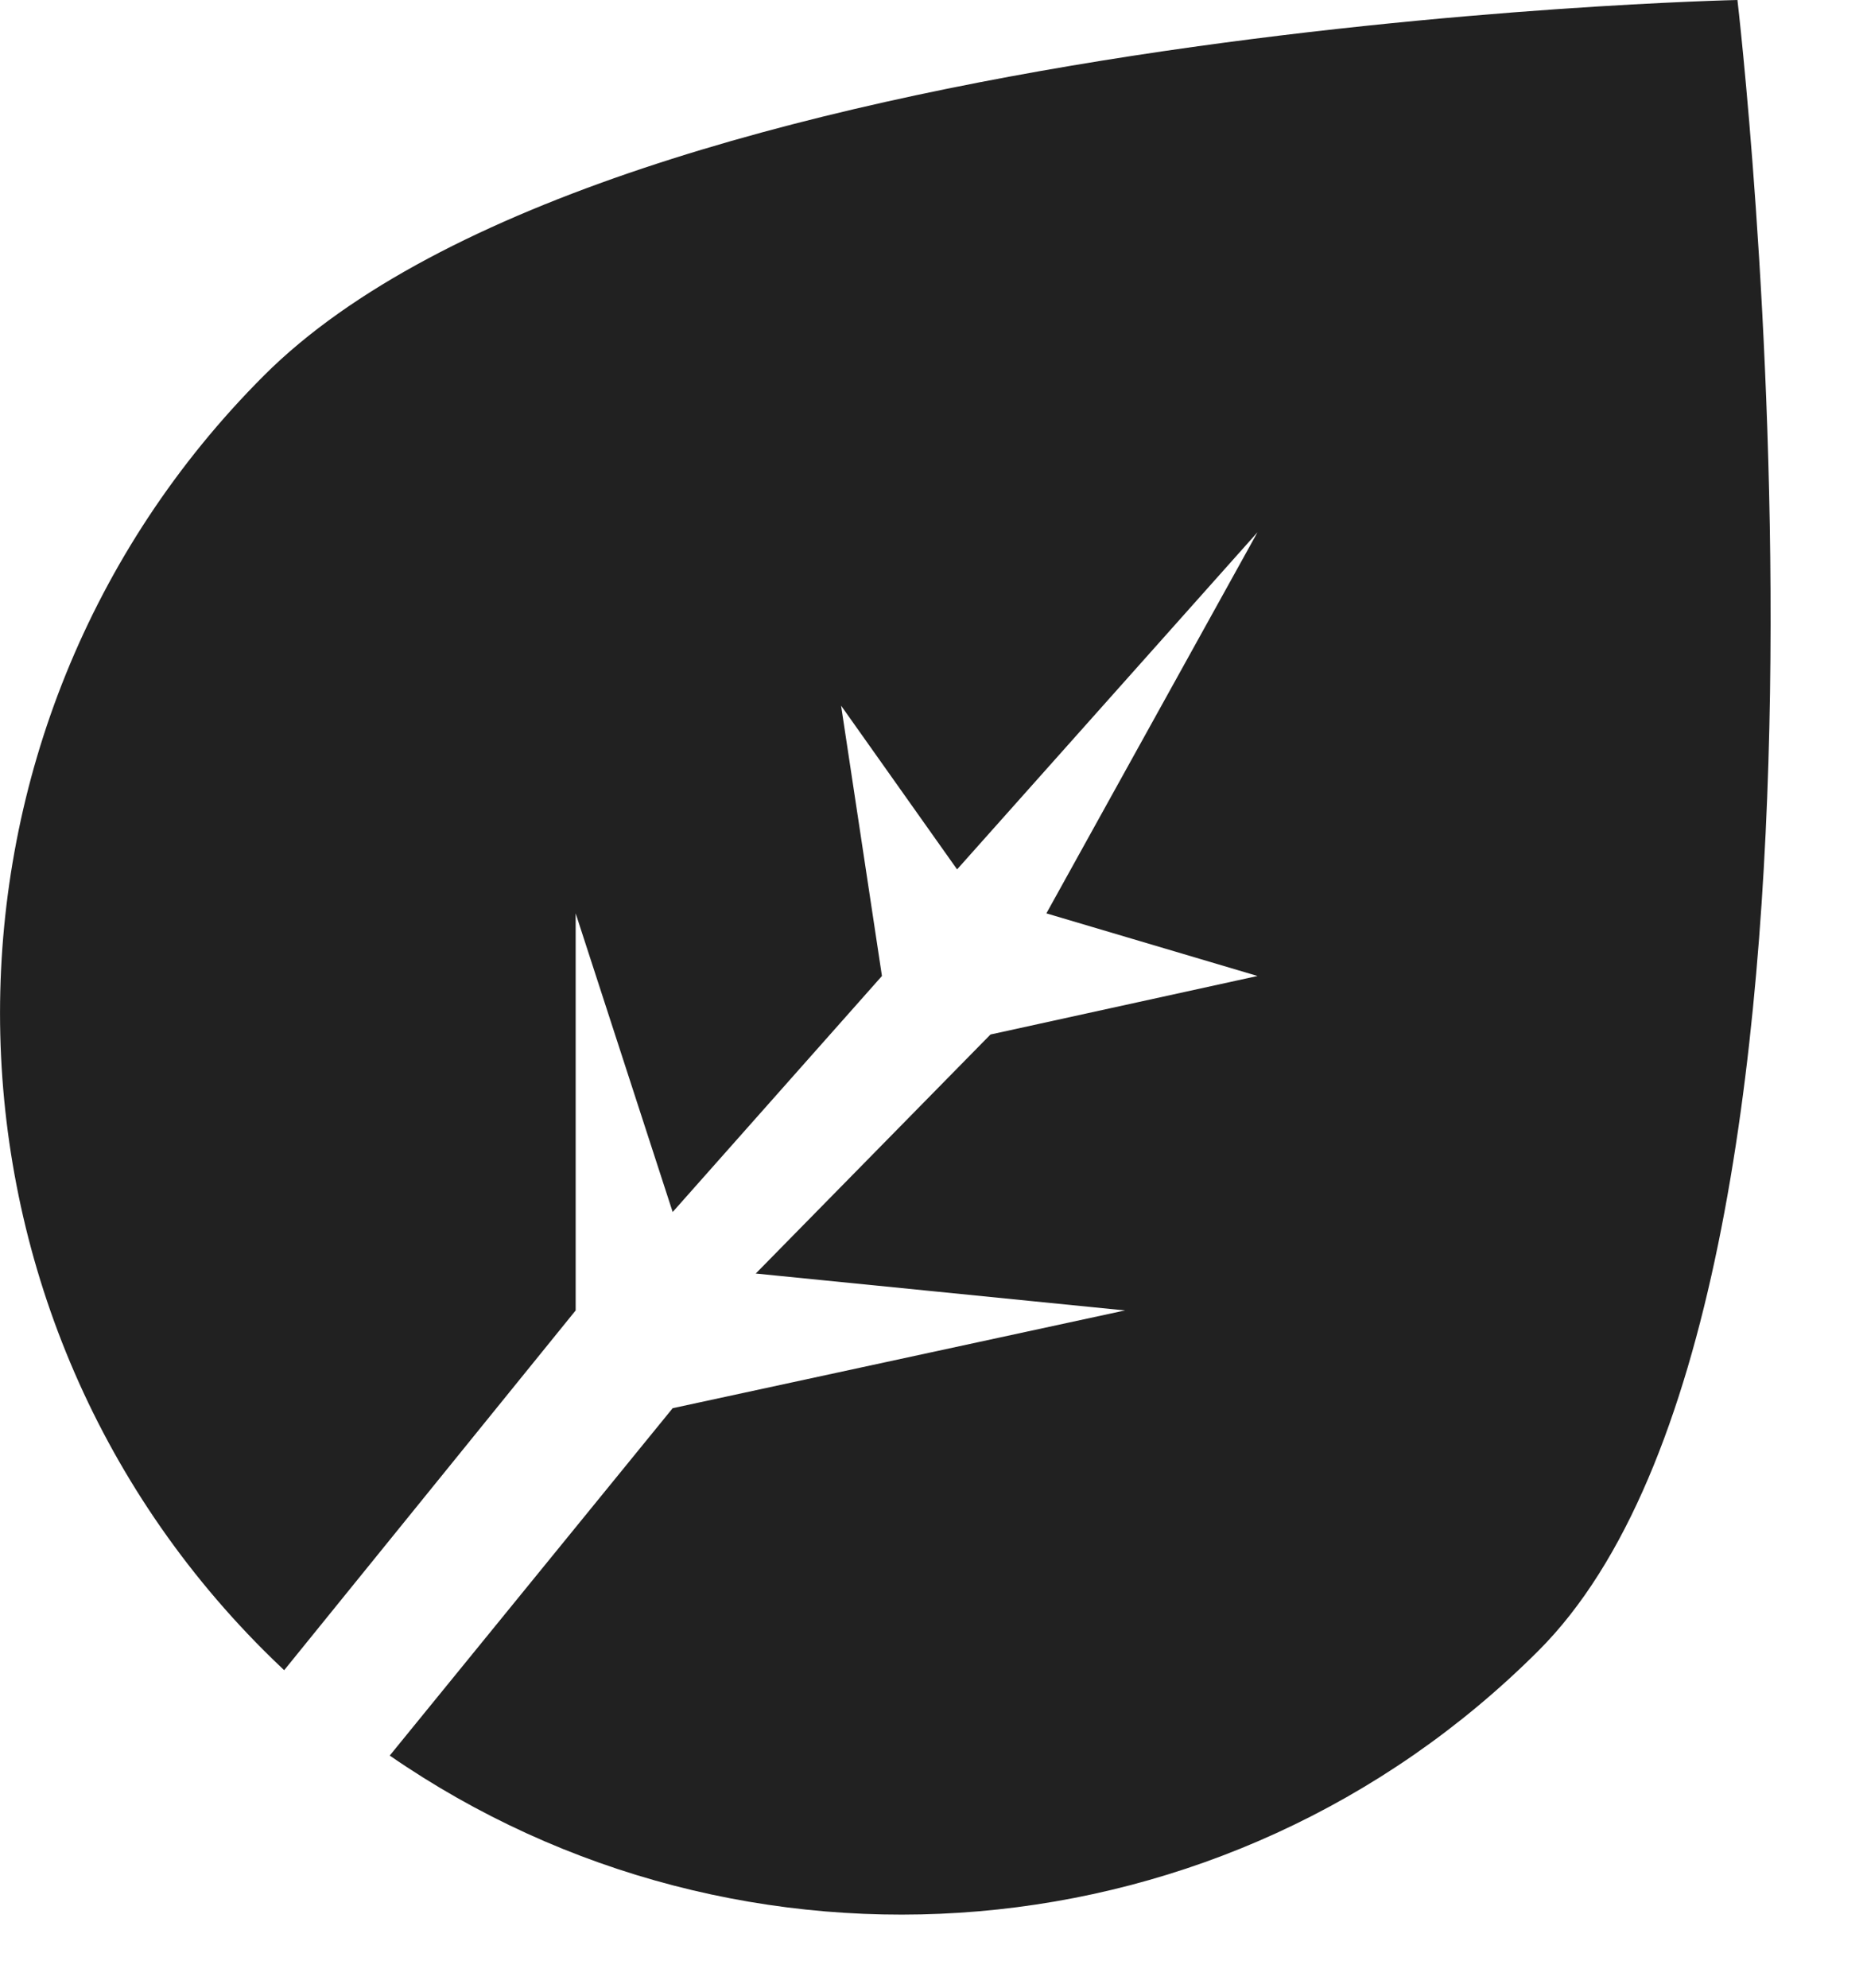<svg width="15" height="16" viewBox="0 0 15 16" fill="none" xmlns="http://www.w3.org/2000/svg">
<path fill-rule="evenodd" clip-rule="evenodd" d="M2.288 13.444C2.233 13.392 2.179 13.34 2.125 13.286C-0.708 10.452 -0.708 5.857 2.125 3.023C4.959 0.19 13.989 0 13.989 0C13.989 0 15.222 10.452 12.388 13.286C9.871 15.803 5.965 16.084 3.138 14.131L5.416 11.335L9.058 10.548L6.085 10.251L7.975 8.327L10.125 7.856L8.425 7.352L10.125 4.284L7.706 6.998L6.772 5.68L7.101 7.856L5.416 9.756L4.635 7.352V10.548L2.288 13.444Z" fill="#212121"/>
</svg>
